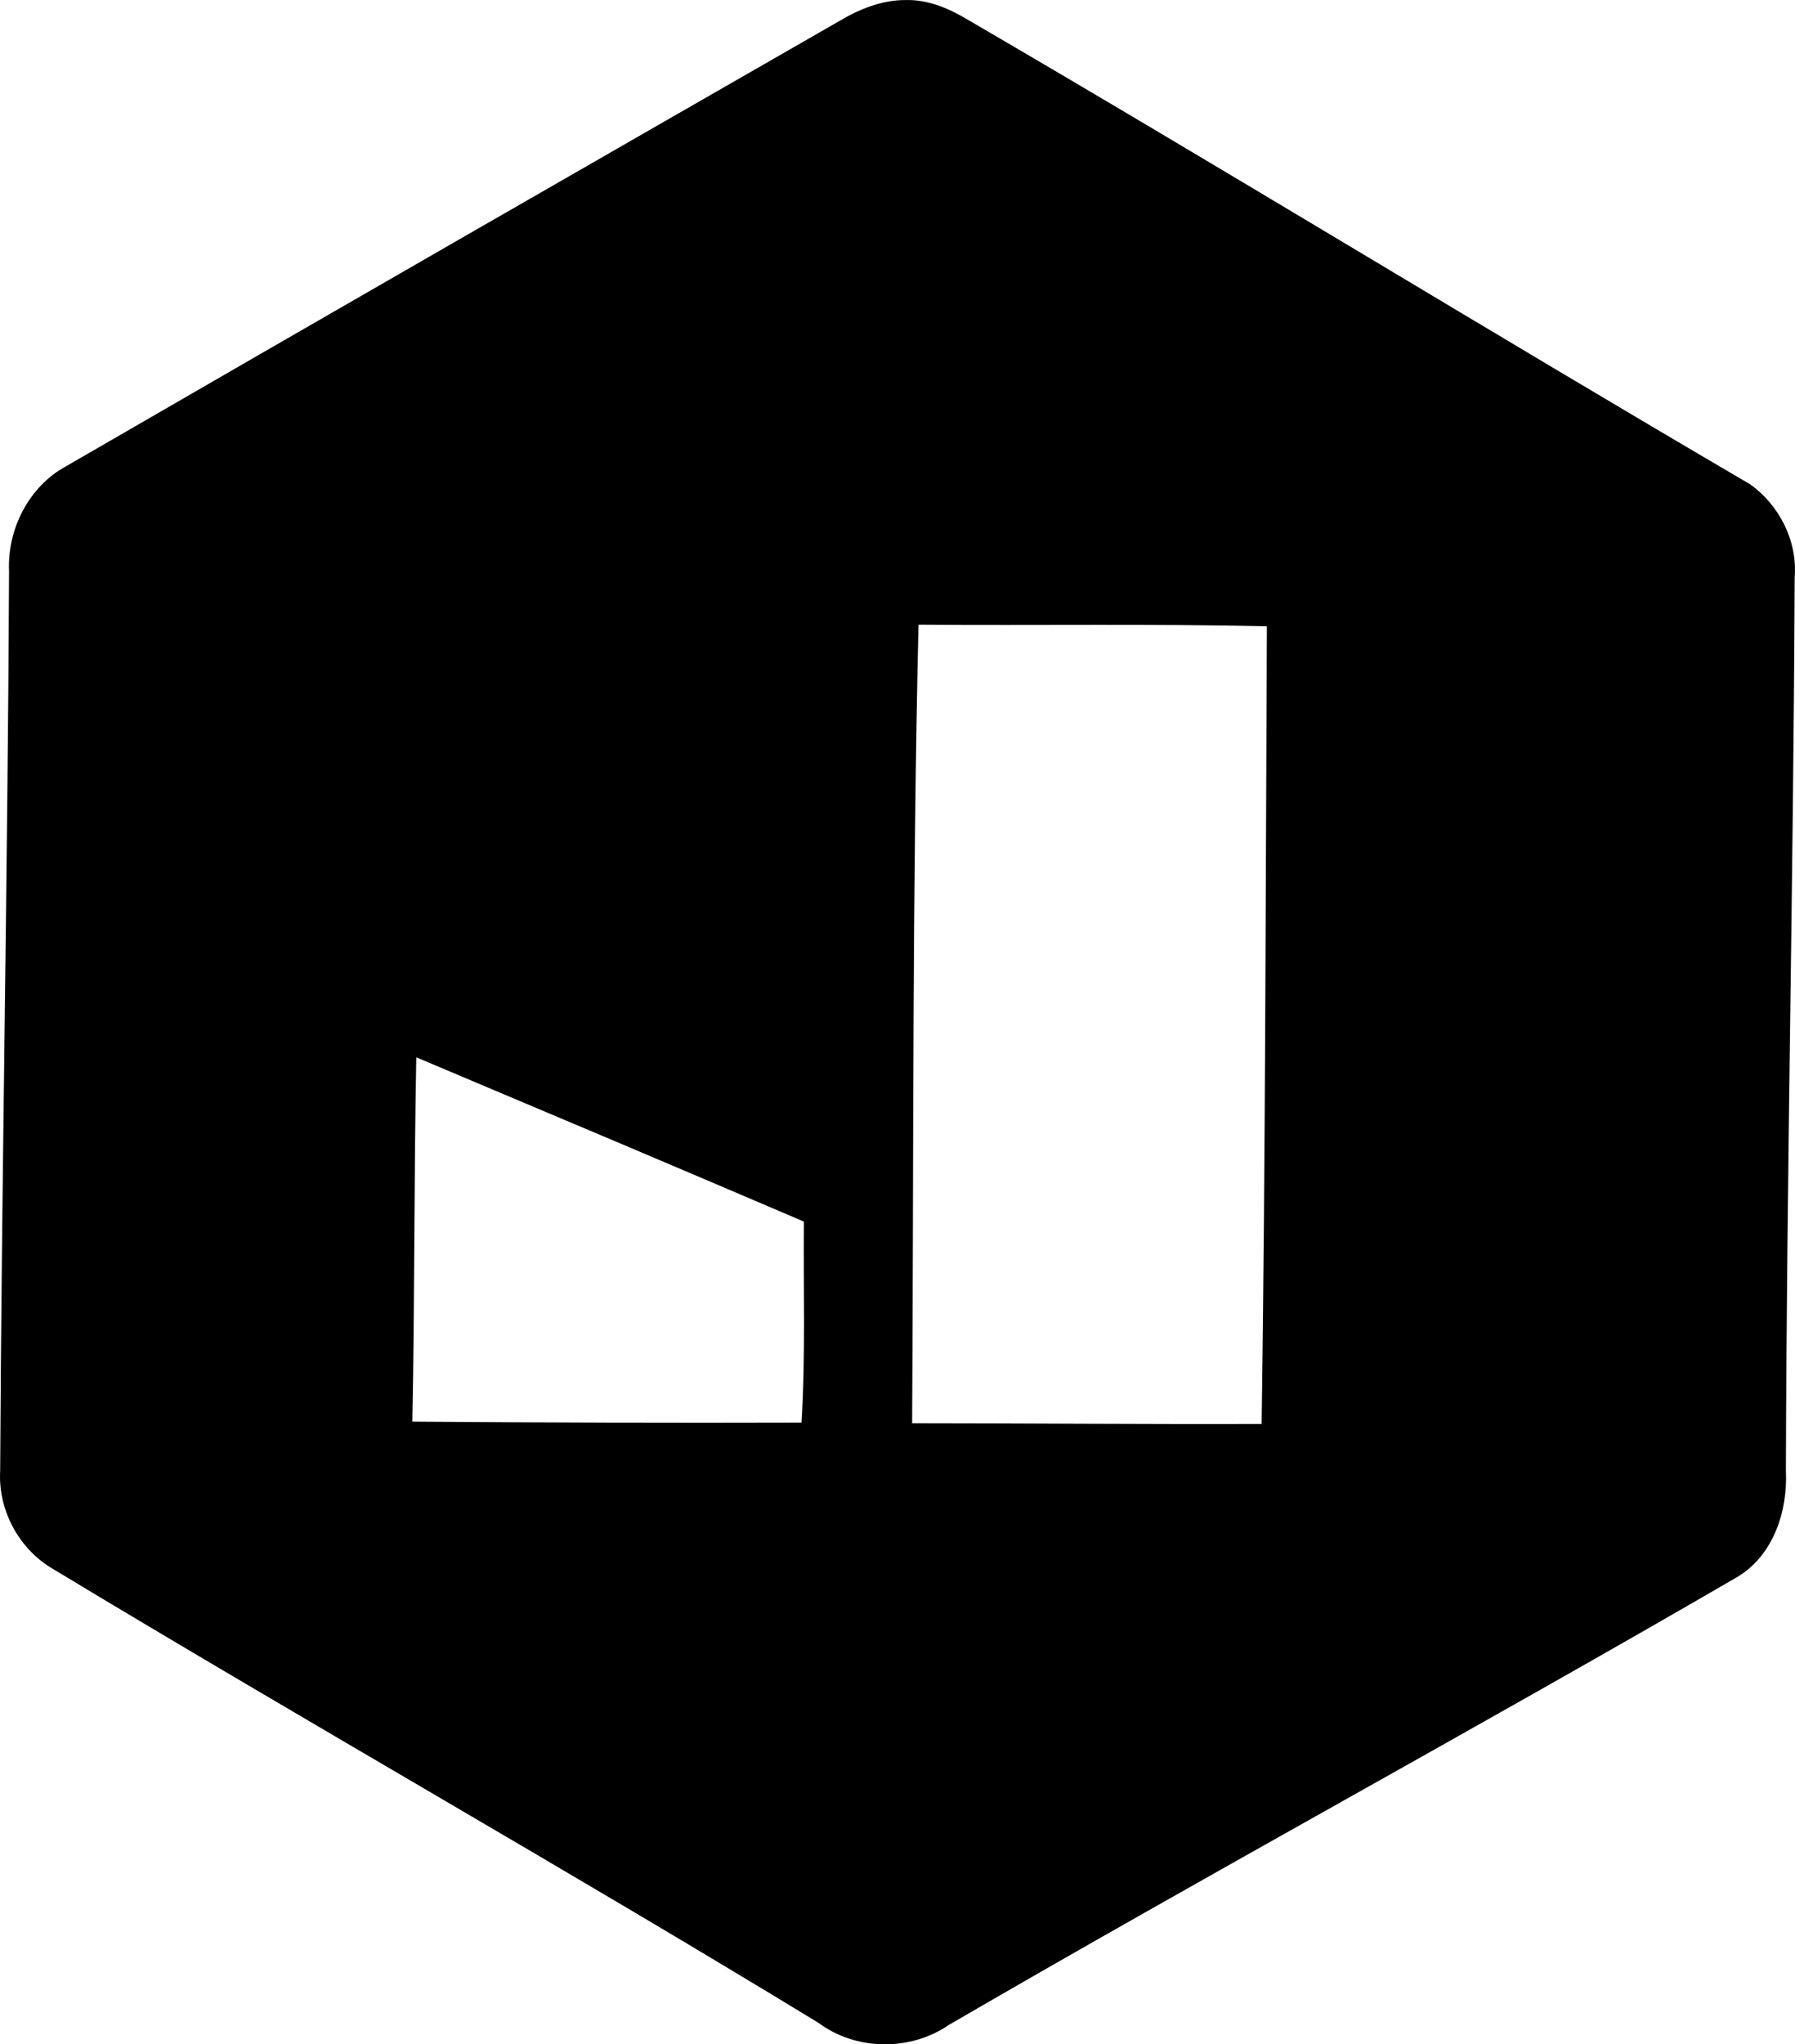 <?xml version="1.0" encoding="iso-8859-1"?>
<!-- Generator: Adobe Illustrator 21.0.2, SVG Export Plug-In . SVG Version: 6.00 Build 0)  -->
<svg version="1.1" xmlns="http://www.w3.org/2000/svg" xmlns:xlink="http://www.w3.org/1999/xlink" x="0px" y="0px"
	 viewBox="0 0 32.931 37.495" style="enable-background:new 0 0 32.931 37.495;" xml:space="preserve">
<g id="Jabberworx">
	<path d="M16.616,0.001c0.394-0.011,0.769,0.143,1.102,0.339c4.82,2.808,9.576,5.725,14.389,8.542
		c0.538,0.383,0.872,1.043,0.818,1.707c-0.021,5.462-0.147,10.922-0.161,16.384c0.036,0.738-0.226,1.549-0.888,1.948
		c-4.797,2.786-9.674,5.43-14.472,8.22c-0.708,0.484-1.699,0.472-2.388-0.04c-4.647-2.833-9.38-5.509-14.037-8.321
		c-0.628-0.362-1.016-1.079-0.976-1.803c0.028-5.501,0.14-10.999,0.163-16.5c-0.034-0.77,0.362-1.555,1.047-1.926
		c4.721-2.733,9.452-5.448,14.183-8.164C15.765,0.168,16.18-0.002,16.616,0.001z M16.851,11.457
		c-0.115,4.881-0.088,9.765-0.117,14.647c2.138,0.001,4.274,0.02,6.412,0.013c0.07-4.876,0.073-9.754,0.096-14.63
		C21.113,11.438,18.981,11.475,16.851,11.457z M7.565,26.074c2.38,0.018,4.76,0.025,7.14,0.018c0.074-1.227,0.032-2.458,0.043-3.687
		c-2.366-1.013-4.739-2.013-7.111-3.013C7.594,21.618,7.609,23.849,7.565,26.074z"/>
</g>
<g id="Layer_1">
</g>
</svg>

